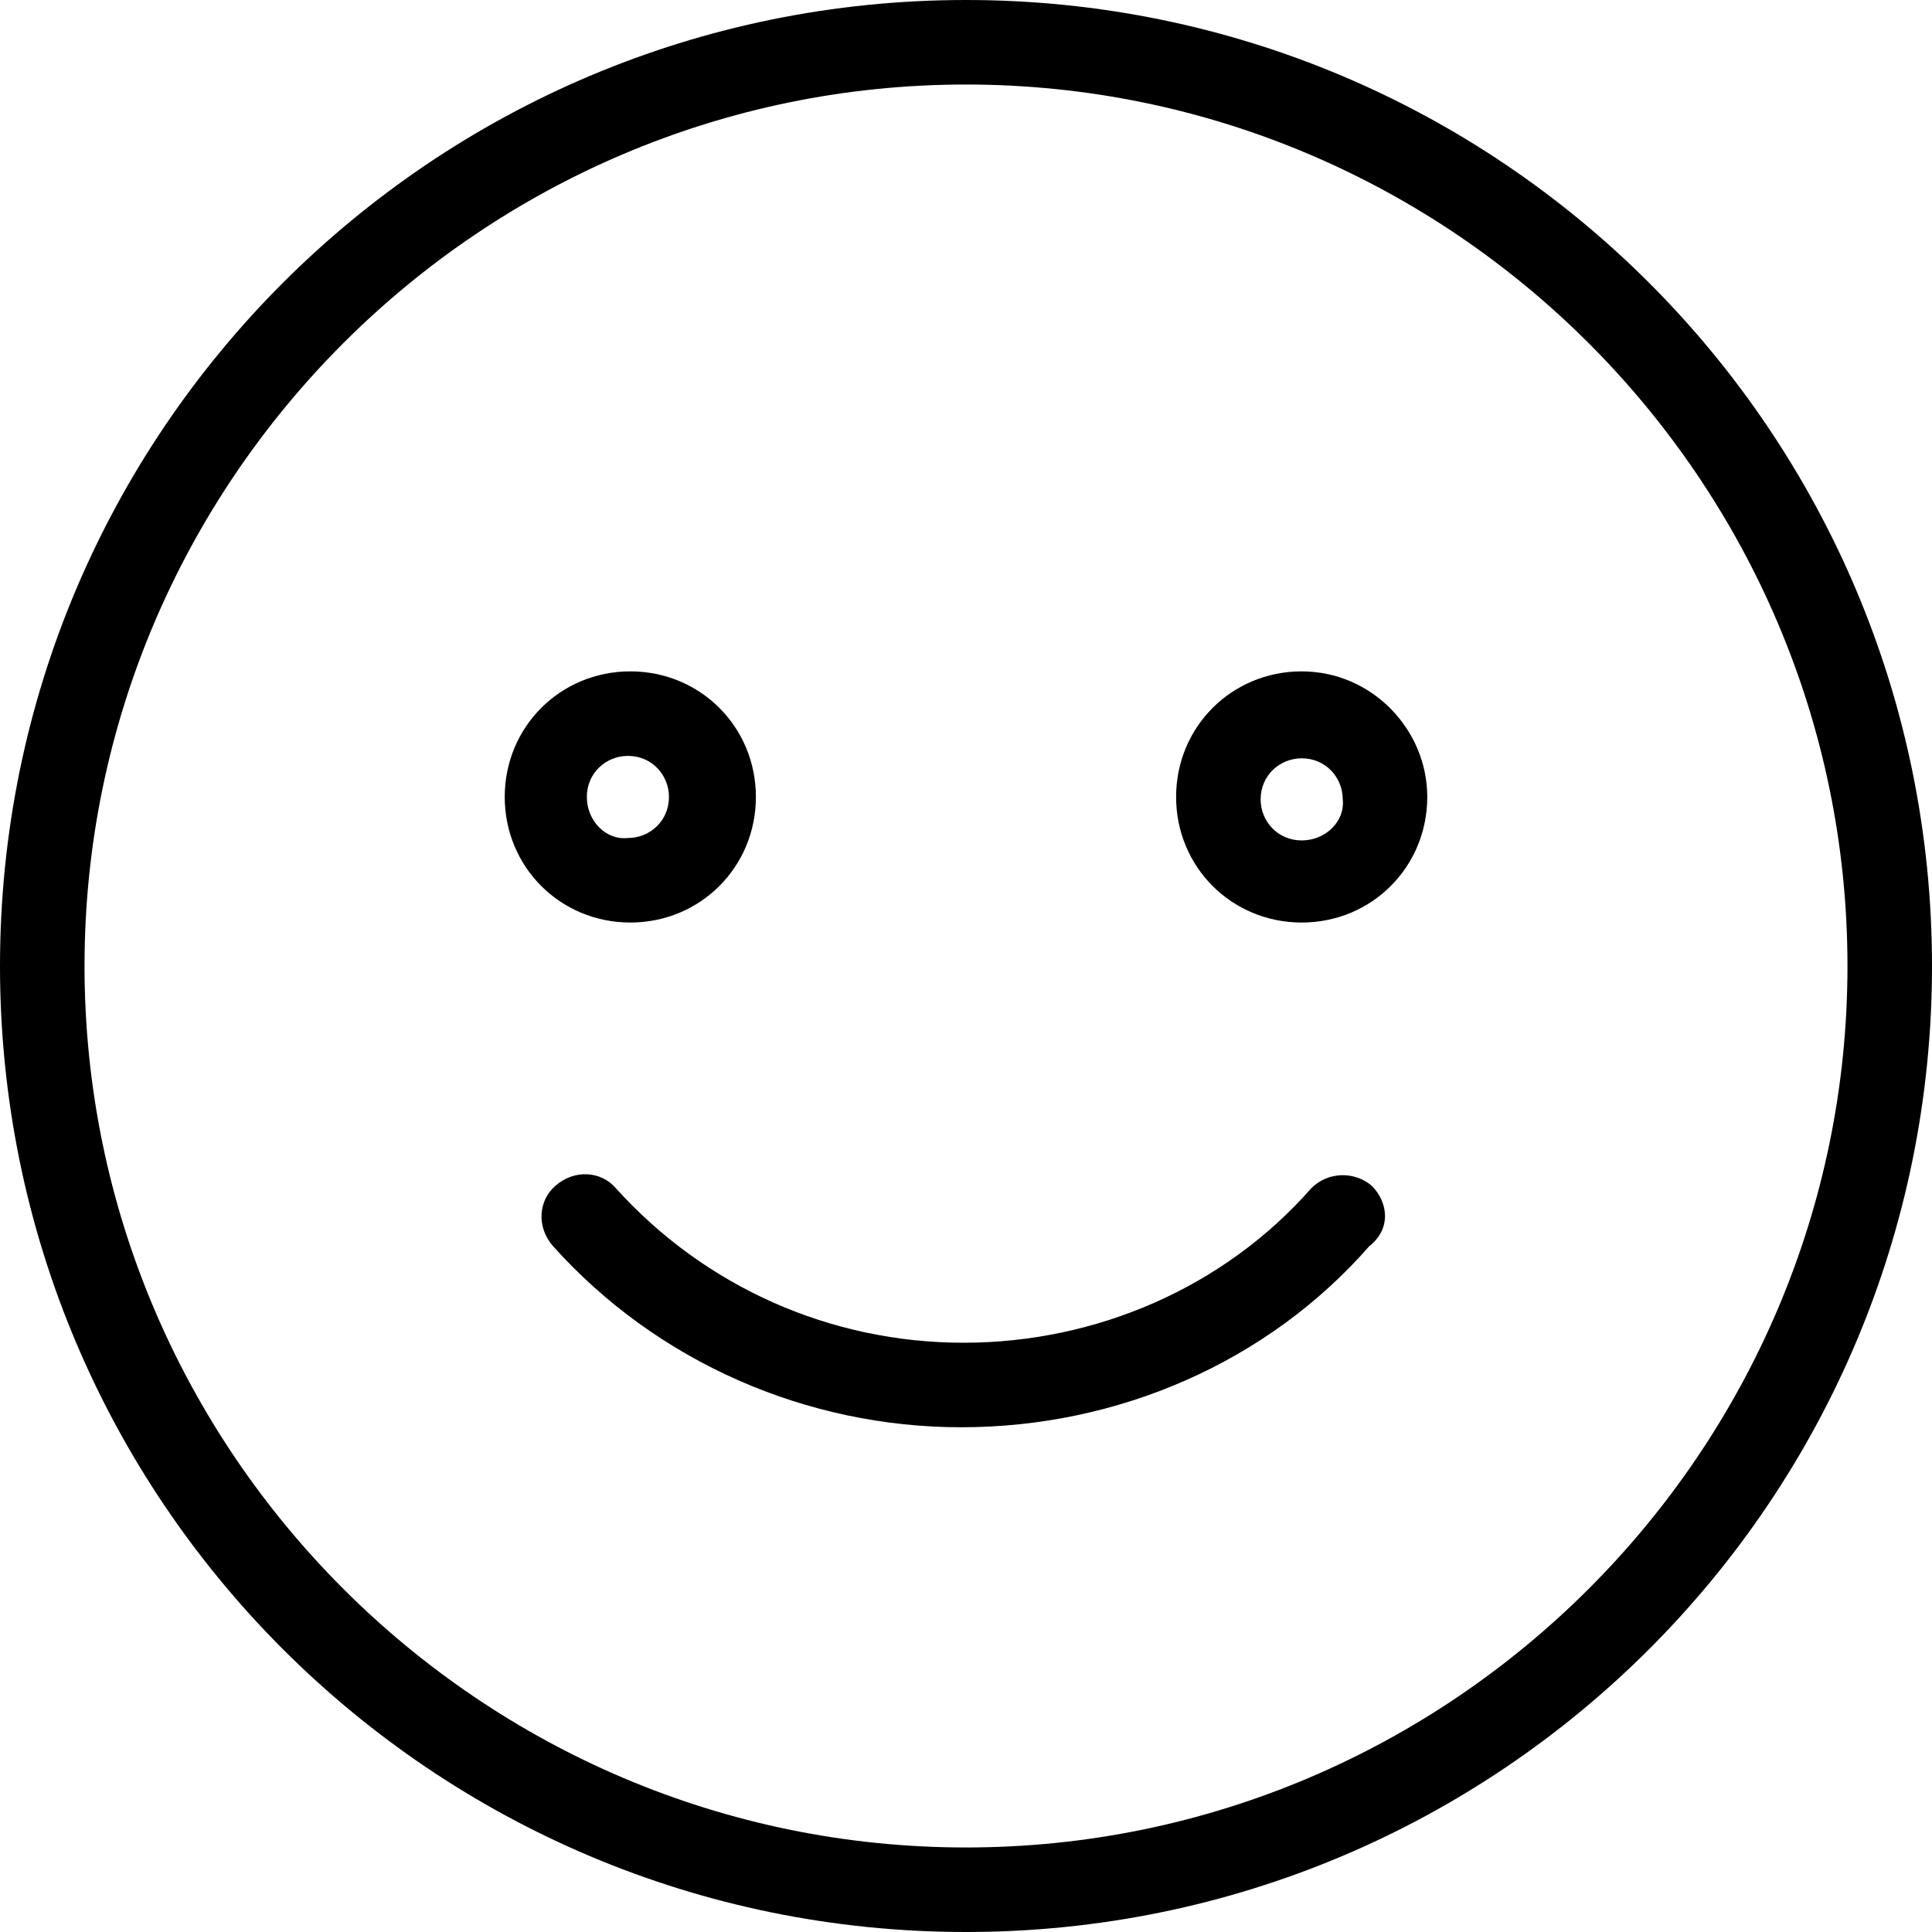 <?xml version="1.0" encoding="utf-8"?>
<!-- Generator: Adobe Illustrator 19.2.1, SVG Export Plug-In . SVG Version: 6.00 Build 0)  -->
<svg version="1.1" id="Capa_1" xmlns="http://www.w3.org/2000/svg" xmlns:xlink="http://www.w3.org/1999/xlink" x="0px" y="0px"
	 viewBox="0 0 80 80" style="enable-background:new 0 0 80 80;" xml:space="preserve">
<g>
	<g>
		<g>
			<path d="M40,0C17.9,0,0,17.9,0,40s17.9,40,40,40s40-17.9,40-40S62.1,0,40,0z M40,76.5C19.9,76.5,3.5,60.1,3.5,40S19.9,3.5,40,3.5
				S76.5,19.9,76.5,40S60.1,76.5,40,76.5z"/>
			<path d="M31.3,33c0-2.9-2.3-5.2-5.2-5.2s-5.2,2.3-5.2,5.2c0,2.9,2.3,5.2,5.2,5.2S31.3,35.9,31.3,33z M24.3,33
				c0-1,0.8-1.7,1.7-1.7c1,0,1.7,0.8,1.7,1.7c0,1-0.8,1.7-1.7,1.7C25.1,34.8,24.3,34,24.3,33z"/>
			<path d="M53.9,27.8c-2.9,0-5.2,2.3-5.2,5.2c0,2.9,2.3,5.2,5.2,5.2c2.9,0,5.2-2.3,5.2-5.2C59.1,30.2,56.8,27.8,53.9,27.8z
				 M53.9,34.8c-1,0-1.7-0.8-1.7-1.7c0-1,0.8-1.7,1.7-1.7c1,0,1.7,0.8,1.7,1.7C55.7,34,54.9,34.8,53.9,34.8z"/>
			<path d="M56.8,49.1c-0.7-0.6-1.8-0.6-2.5,0.1c-3.6,4.1-8.9,6.4-14.4,6.4c-5.5,0-10.7-2.3-14.4-6.4c-0.6-0.7-1.7-0.8-2.5-0.1
				c-0.7,0.6-0.8,1.7-0.1,2.5c4.3,4.8,10.5,7.5,16.9,7.5c6.5,0,12.7-2.7,16.9-7.5C57.6,50.9,57.5,49.8,56.8,49.1z"/>
		</g>
	</g>
</g>
</svg>
